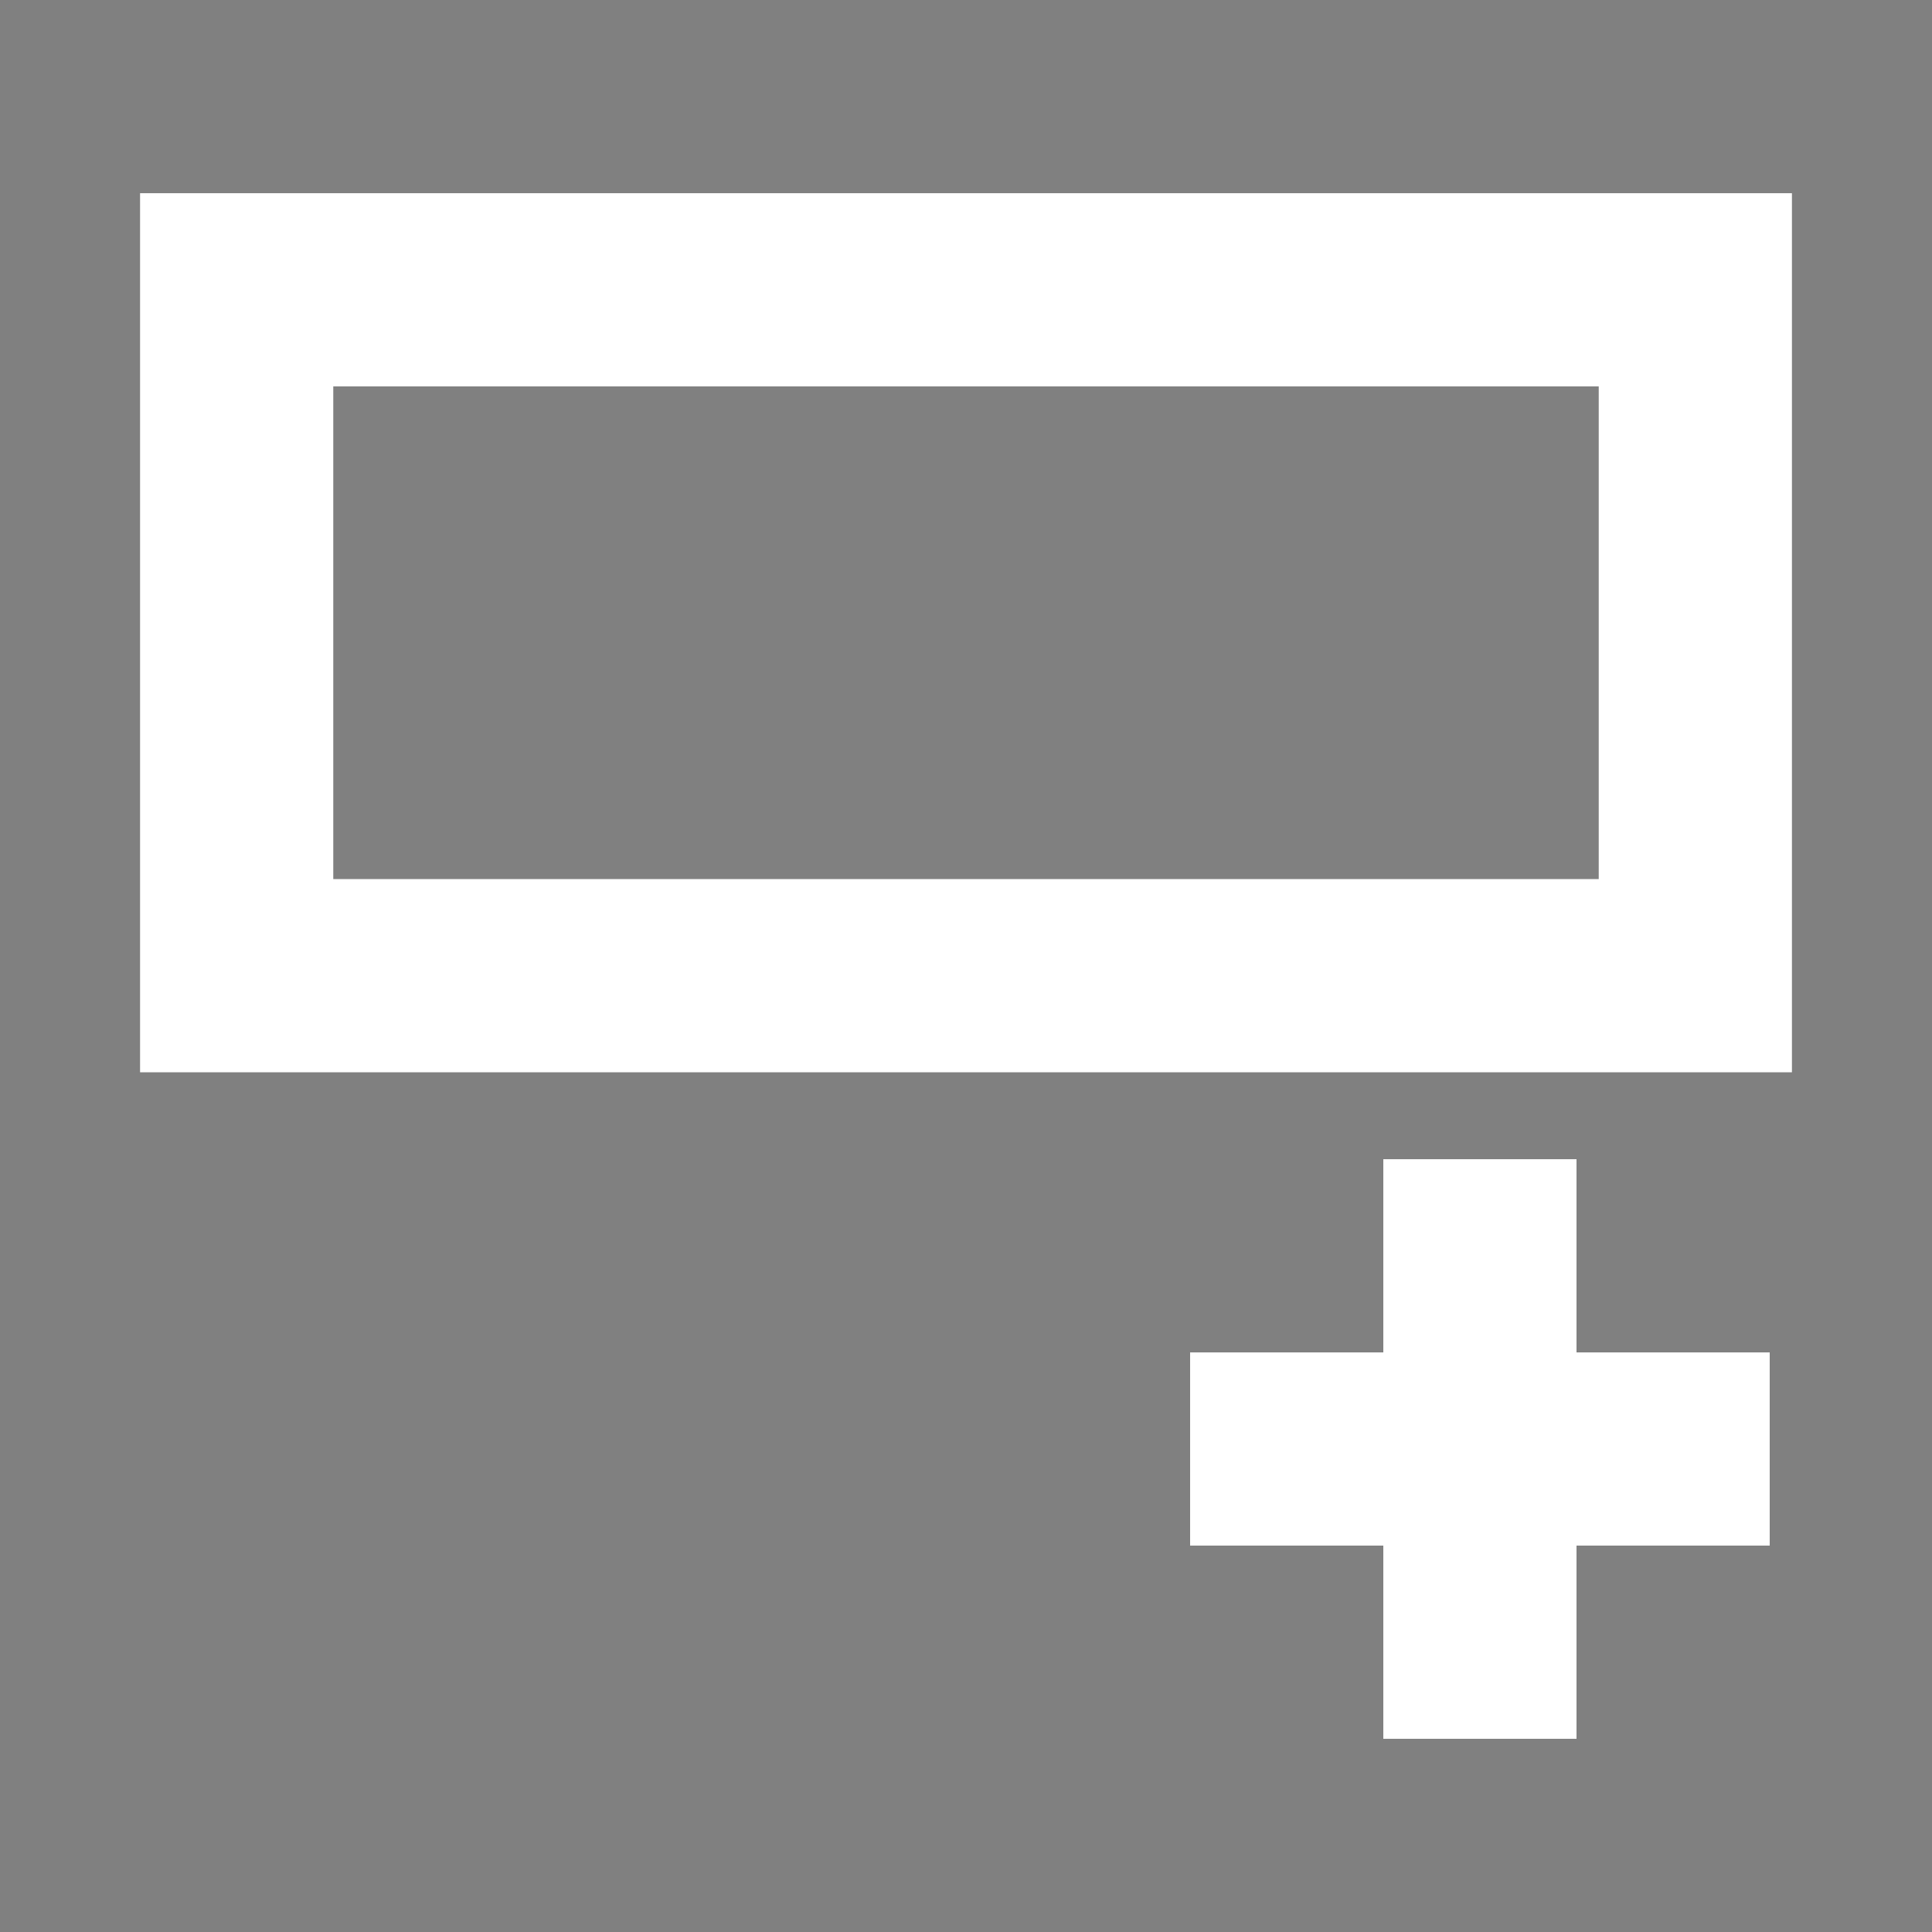 <?xml version="1.0" encoding="UTF-8"?>
<!-- Created with Inkscape (http://www.inkscape.org/) -->
<svg width="10mm" height="10mm" version="1.1" viewBox="0 0 10 10" xmlns="http://www.w3.org/2000/svg">
	<rect x="0" y="0" width="10" height="10" fill="#808080" stroke="none"/>
	<g transform="rotate(90 4.94 4.94)" stroke="#fff">
		<rect transform="scale(1,-1)" x="1.5" y="-8.655" width="3.55" height="7.55" fill="none"/>
		<g transform="translate(.5 -.28)">
			<path d="m5.5 2.5h3"/>
			<path d="m7 1v3"/>
		</g>
	</g>
</svg>